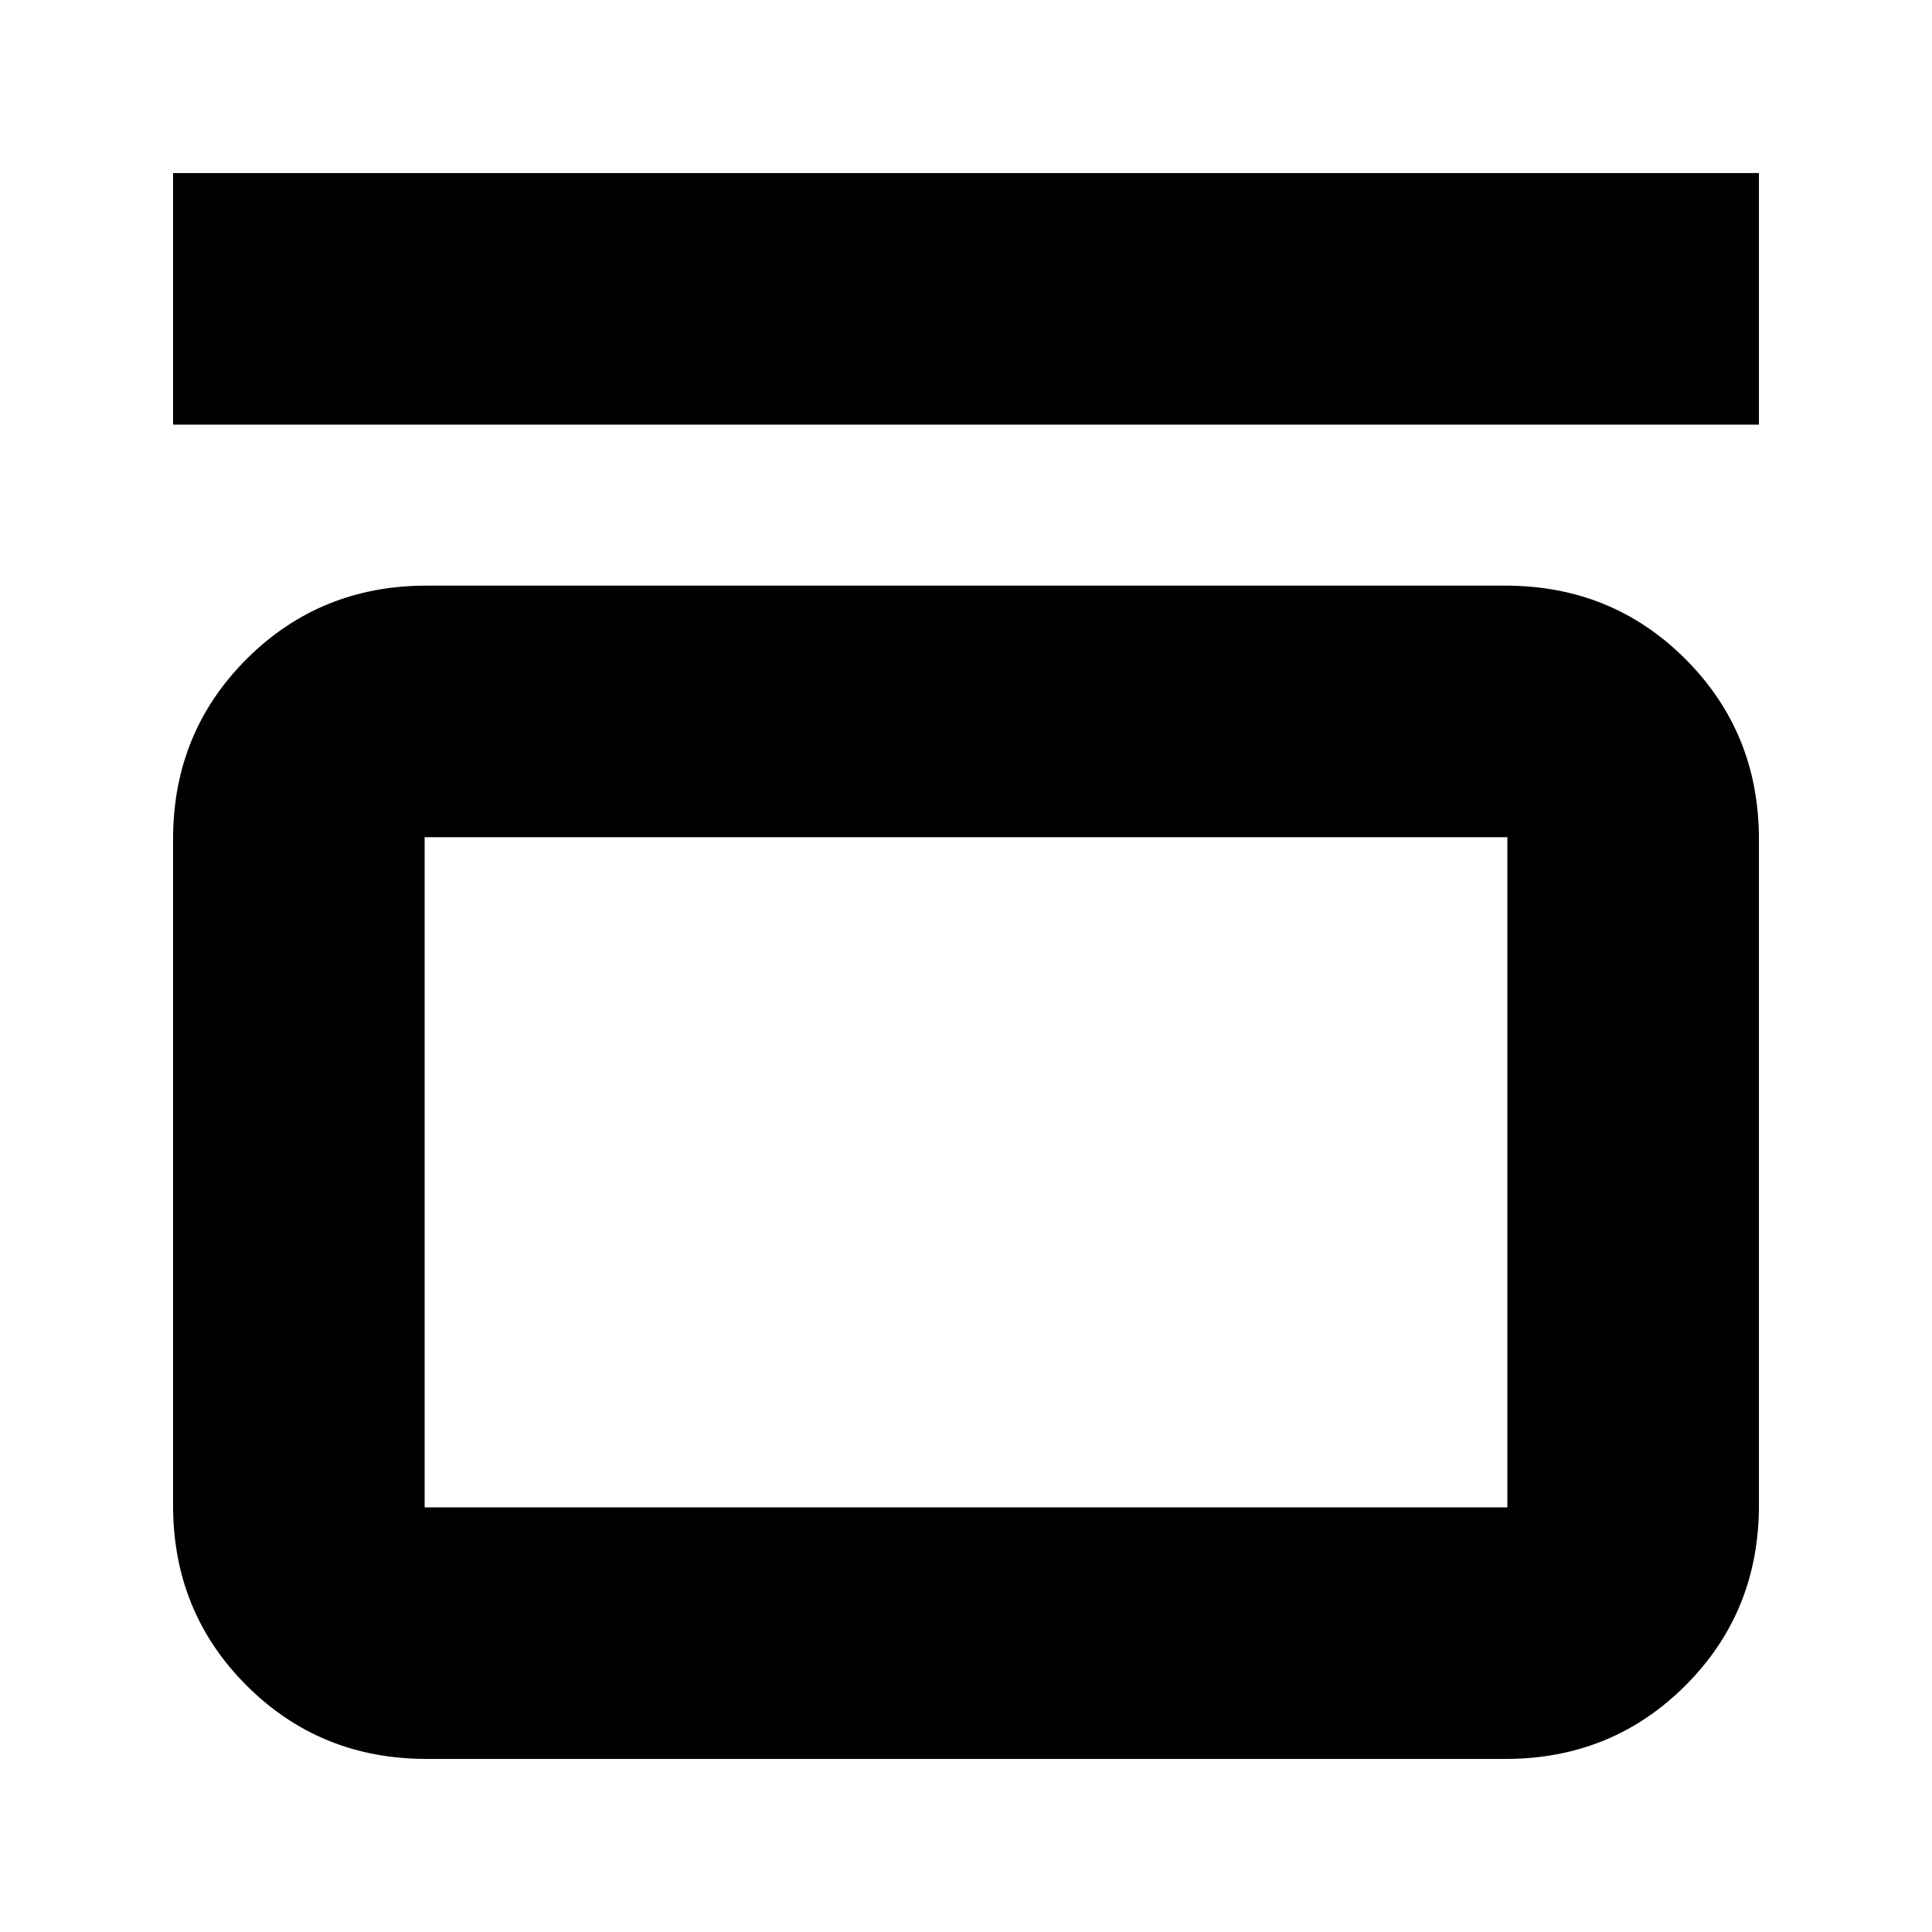 <svg xmlns="http://www.w3.org/2000/svg" height="24" viewBox="0 -960 960 960" width="24"><path d="M86-749v-125h788v125H86Zm662 80q53 0 89.5 36.5T874-543v331q0 53-36.5 89.5T748-86H212q-53 0-89.5-36.5T86-212v-331q0-53 36.5-89.5T212-669h536Zm1 125H211v333h538v-333Zm-538 0v333-333Z"/></svg>